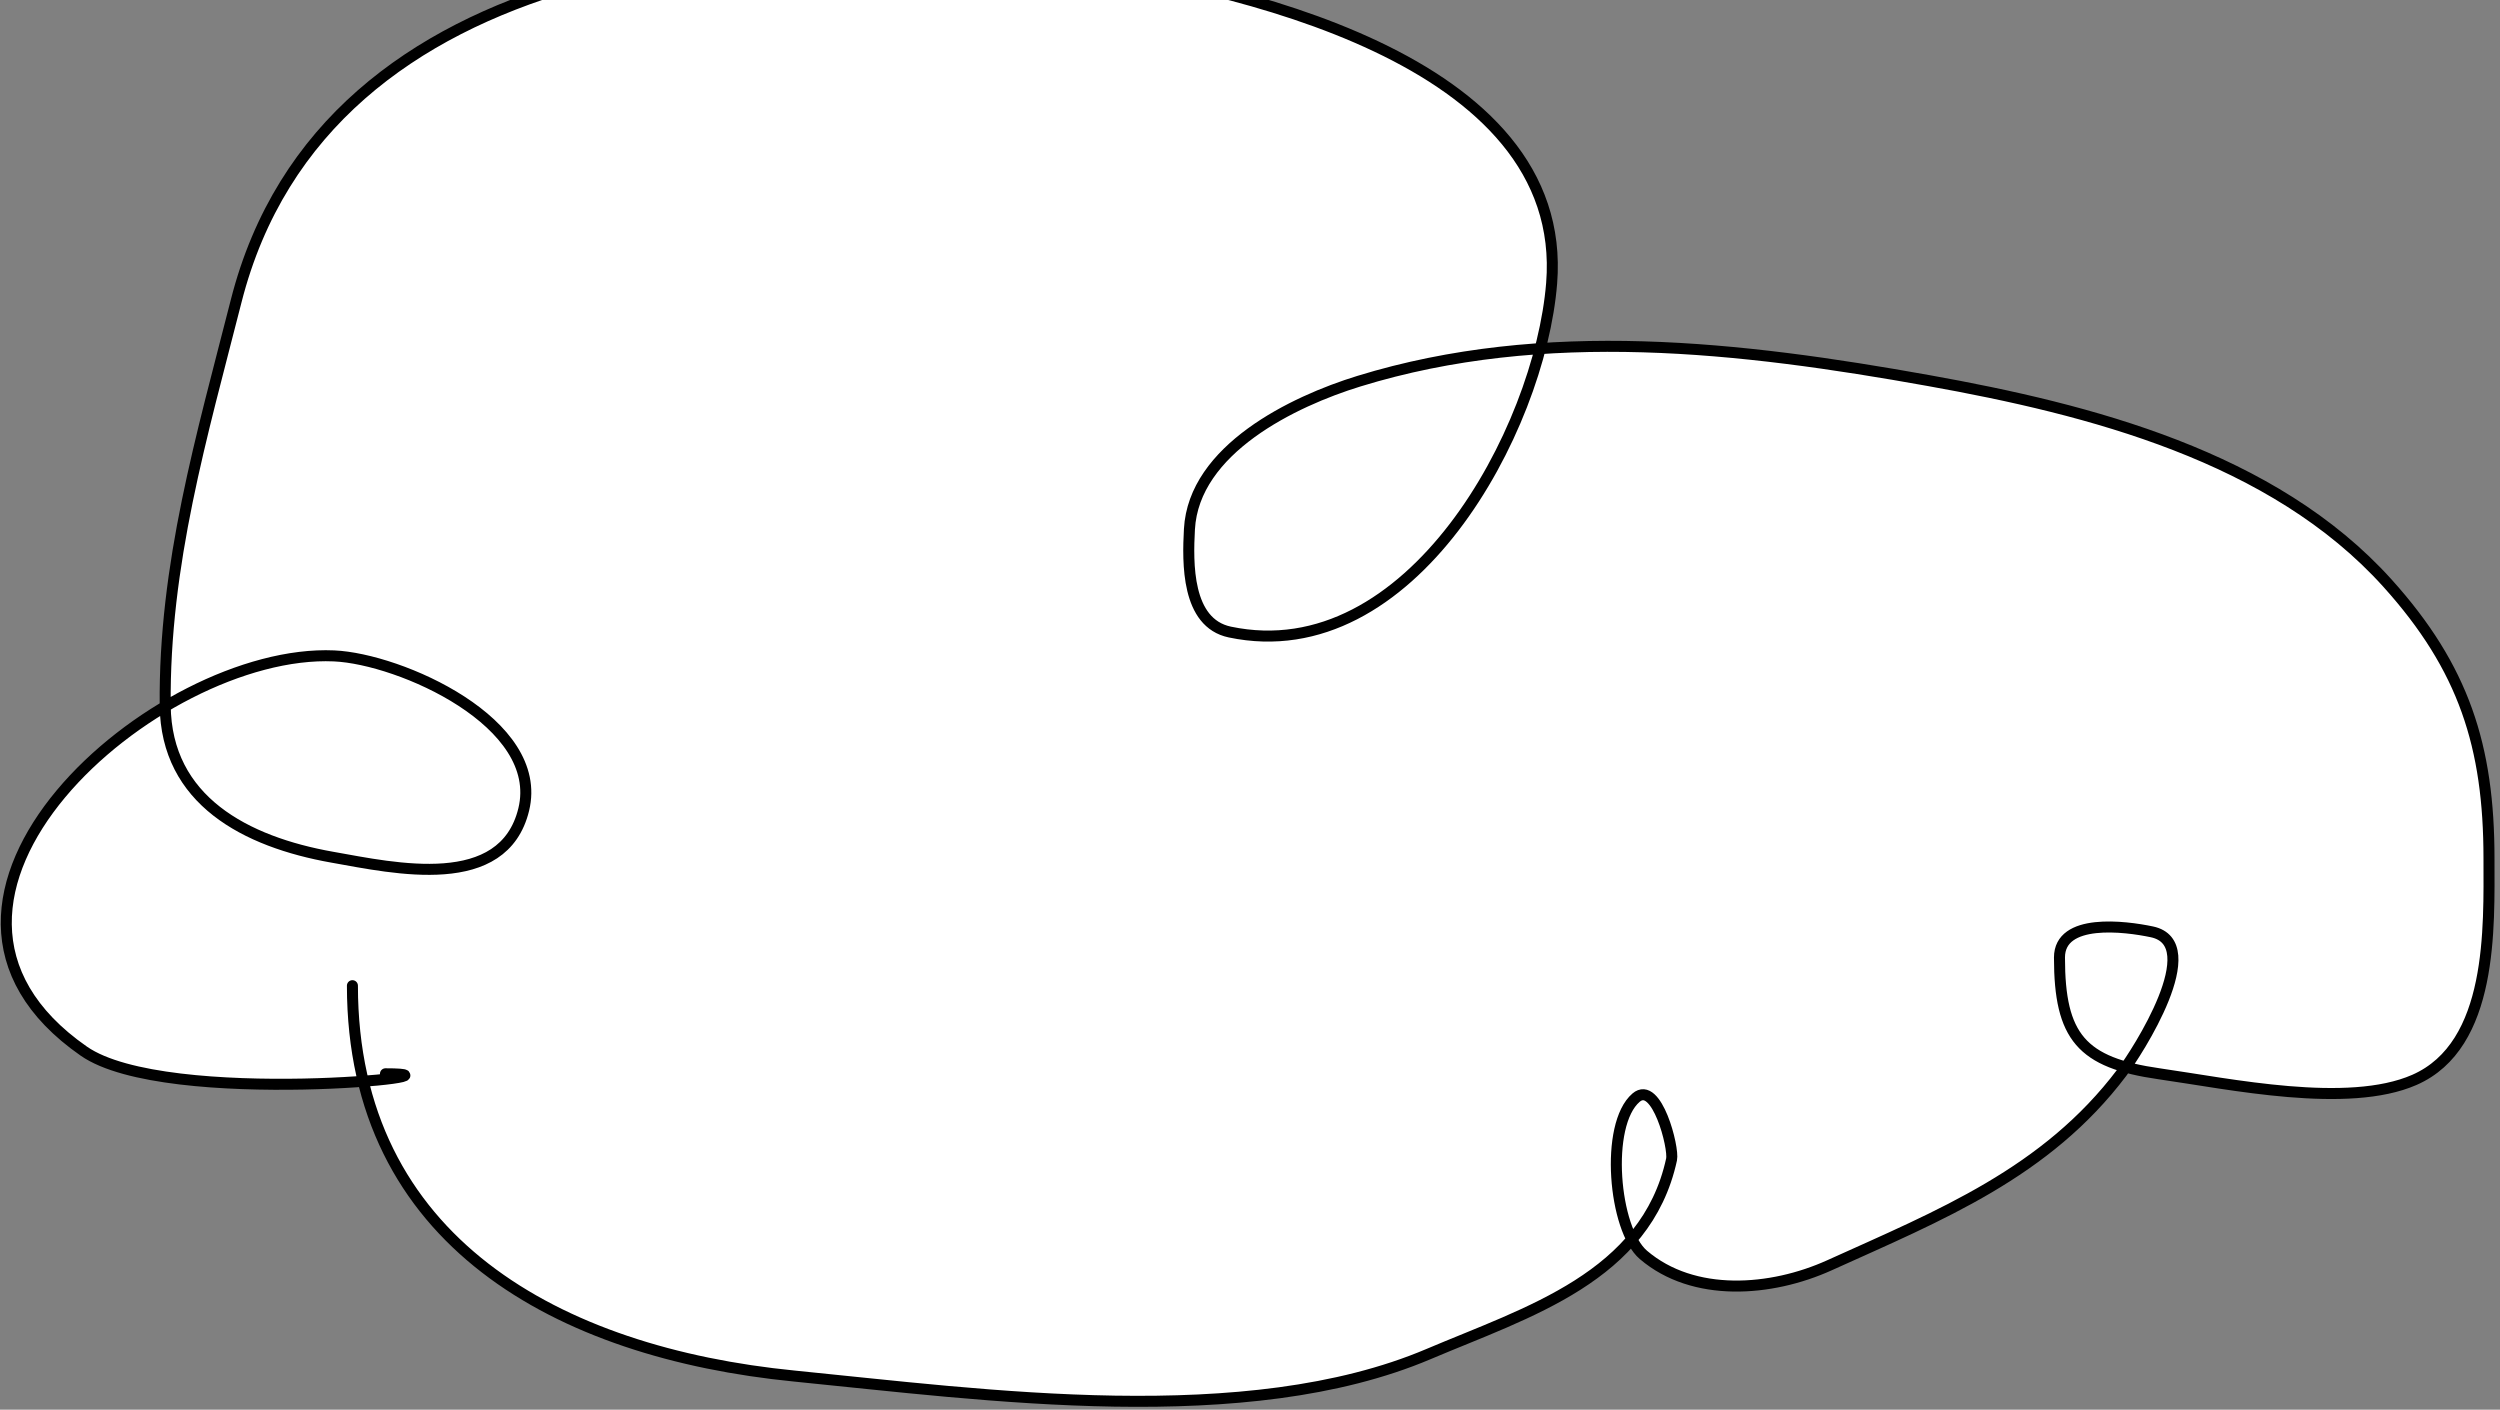 <svg width="454" height="256" viewBox="0 0 454 256" fill="none" xmlns="http://www.w3.org/2000/svg">
<rect x="0" y="0" width="454" height="256" fill="#808080" stroke="none"/>
<path d="M144.222 249.889C107.259 246.231 74.201 230.587 65.964 196.364C52.504 197.388 24.916 197.632 15.222 190.889C-12.719 171.452 5.526 142.841 30.003 128.297C30.002 128.235 30.001 128.173 30 128.111C29.754 102.536 36.651 79.202 42.889 54.667C59.052 -8.906 139.267 -14.269 192.334 -7C223.419 -2.742 285.059 10.439 281.778 51.444C281.482 55.139 280.781 59.152 279.703 63.308C303.215 61.711 327.096 64.96 350.222 69.111C379.428 74.353 412.793 82.855 433.556 105.889C447.446 121.299 452 135.543 452 155.889C452 168.331 452.83 189.817 438.445 196.111C426.346 201.404 404.923 196.83 392.111 195C389.836 194.675 387.823 194.281 386.047 193.787C385.769 194.187 385.527 194.52 385.334 194.778C371.615 212.981 352.338 220.678 332.222 229.778C321.629 234.57 307.553 235.664 298.445 227.889C297.664 227.223 296.962 226.256 296.348 225.076C287.376 235.49 272.468 240.359 259.445 245.889C226.338 259.948 178.889 253.319 144.222 249.889Z" fill="white"/>
<path d="M64 179C64 225.423 101.503 245.661 144.222 249.889C178.889 253.319 226.338 259.948 259.445 245.889C277.39 238.268 298.915 231.904 303.556 210.556C304.014 208.45 300.866 196.115 297.111 199.333C291.379 204.247 293.034 223.27 298.445 227.889C307.553 235.664 321.629 234.57 332.222 229.778C352.338 220.678 371.615 212.981 385.334 194.778C388.136 191.06 400.87 171.347 390.778 169.222C385.933 168.202 374 166.662 374 173.889C374 188.325 378.029 192.988 392.111 195C404.923 196.83 426.346 201.404 438.445 196.111C452.83 189.817 452 168.331 452 155.889C452 135.543 447.446 121.299 433.556 105.889C412.793 82.855 379.428 74.353 350.222 69.111C316.18 63.001 280.504 58.845 246.778 69.222C234.839 72.896 216.784 81.614 216 96.111C215.672 102.192 215.449 113.118 223.334 114.778C256.184 121.694 279.638 78.195 281.778 51.444C285.058 10.439 223.419 -2.742 192.334 -7C139.267 -14.269 59.052 -8.906 42.889 54.667C36.651 79.202 29.754 102.536 30 128.111C30.166 145.353 44.621 152.879 60.334 155.667C71.76 157.694 91.441 162.142 95.111 147C98.936 131.223 72.635 119.643 60.667 119.111C28.434 117.679 -24.243 163.435 15.222 190.889C30.254 201.345 88.311 195 70 195" stroke="black" stroke-width="2" stroke-linecap="round"/>
</svg>

